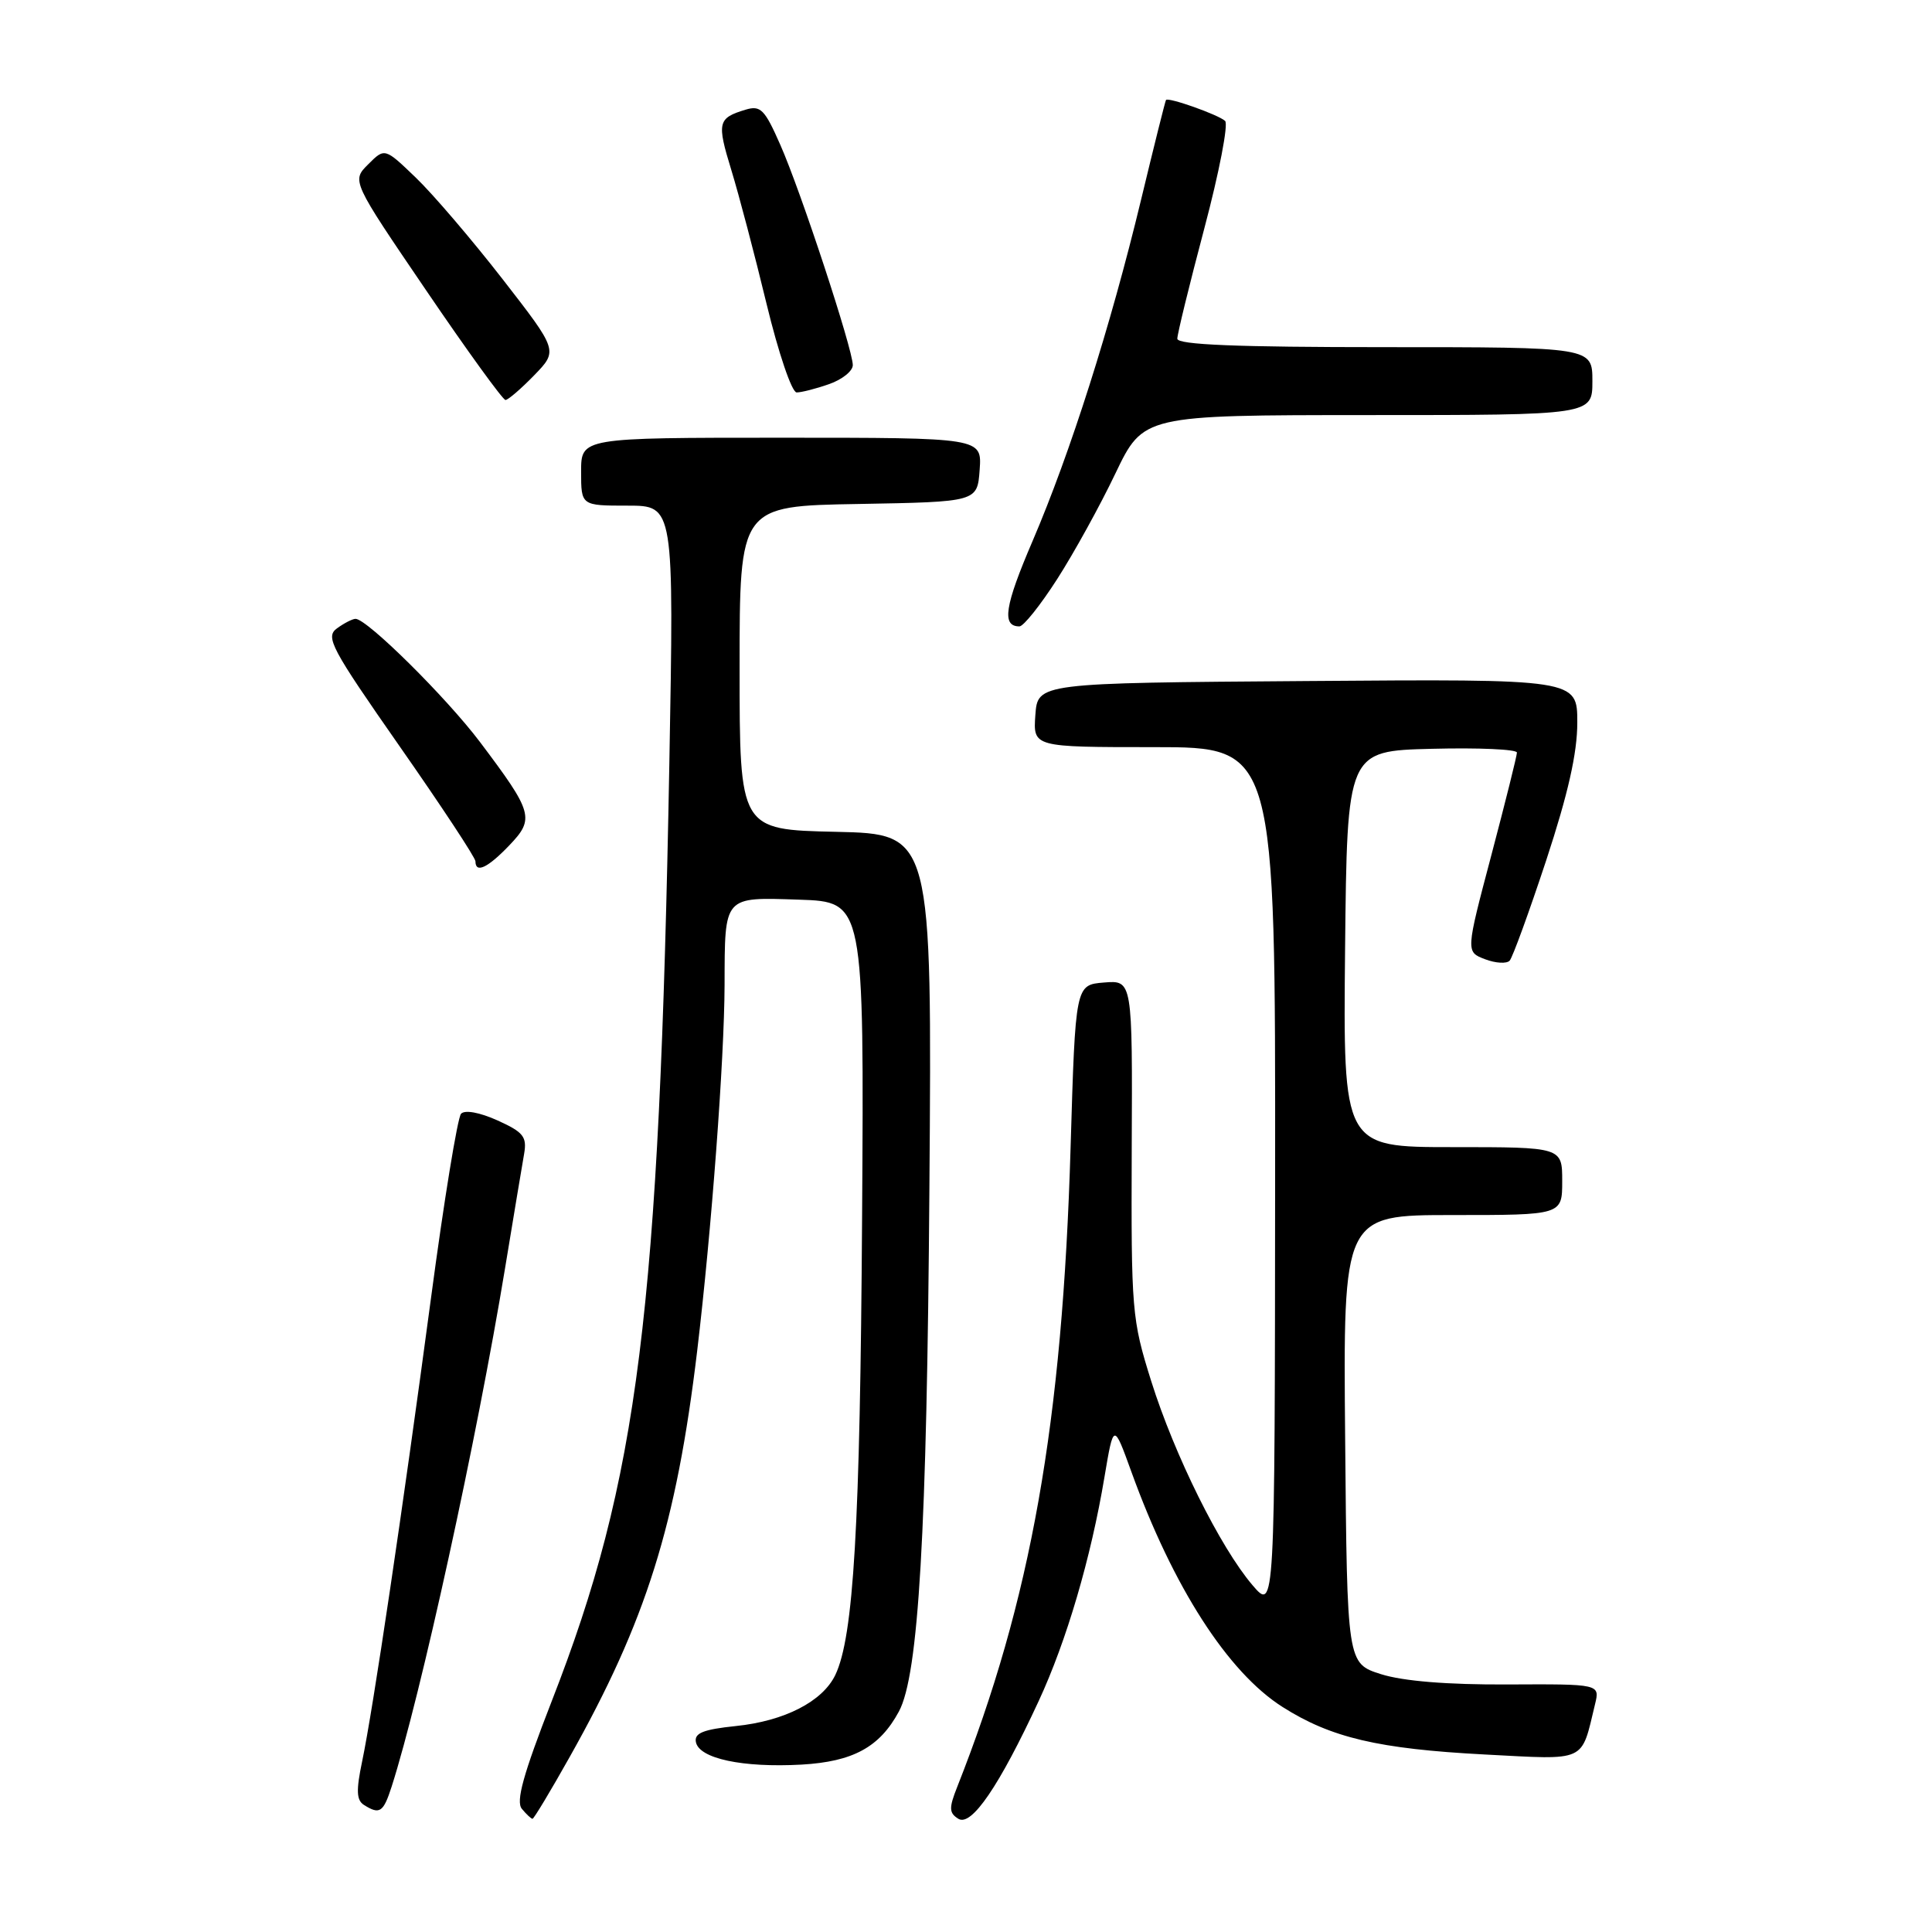 <?xml version="1.0" encoding="UTF-8" standalone="no"?>
<!DOCTYPE svg PUBLIC "-//W3C//DTD SVG 1.1//EN" "http://www.w3.org/Graphics/SVG/1.1/DTD/svg11.dtd" >
<svg xmlns="http://www.w3.org/2000/svg" xmlns:xlink="http://www.w3.org/1999/xlink" version="1.1" viewBox="0 0 256 256">
 <g >
 <path fill="currentColor"
d=" M 137.63 225.40 C 141.33 217.42 144.56 206.42 146.35 195.70 C 147.56 188.52 147.56 188.52 149.91 195.01 C 155.44 210.30 162.69 221.58 169.94 226.18 C 176.36 230.26 182.65 231.74 196.75 232.48 C 210.38 233.19 209.47 233.61 211.35 225.82 C 212.00 223.14 212.00 223.14 199.75 223.20 C 191.77 223.24 185.93 222.76 183.00 221.84 C 178.50 220.41 178.50 220.41 178.24 190.71 C 177.97 161.00 177.97 161.00 192.49 161.00 C 207.00 161.00 207.00 161.00 207.00 156.50 C 207.00 152.00 207.00 152.00 192.48 152.00 C 177.97 152.00 177.97 152.00 178.23 125.75 C 178.50 99.50 178.50 99.50 189.75 99.22 C 195.94 99.06 201.00 99.29 201.00 99.72 C 201.00 100.15 199.47 106.27 197.61 113.32 C 194.22 126.13 194.22 126.13 196.77 127.10 C 198.18 127.64 199.65 127.72 200.04 127.29 C 200.43 126.85 202.61 120.87 204.88 114.00 C 207.78 105.18 209.00 99.80 209.00 95.74 C 209.00 89.97 209.00 89.97 173.25 90.24 C 137.50 90.50 137.50 90.50 137.19 94.75 C 136.89 99.00 136.89 99.00 152.94 99.00 C 169.00 99.00 169.00 99.00 168.96 156.25 C 168.92 213.50 168.92 213.50 165.96 210.04 C 161.69 205.04 155.62 192.81 152.54 183.00 C 149.97 174.81 149.88 173.70 149.96 152.19 C 150.06 129.88 150.06 129.88 146.28 130.19 C 142.50 130.50 142.50 130.50 141.86 152.00 C 140.78 188.58 136.62 212.03 126.83 236.79 C 125.72 239.59 125.75 240.23 126.99 241.00 C 128.72 242.07 132.41 236.66 137.63 225.40 Z  M 75.49 232.80 C 85.63 214.77 89.62 202.06 92.38 179.00 C 94.28 163.07 95.98 140.35 96.01 130.50 C 96.04 118.63 95.82 118.88 105.88 119.21 C 114.50 119.50 114.50 119.50 114.23 161.50 C 113.97 202.27 113.11 216.88 110.68 221.95 C 108.99 225.46 103.95 228.05 97.50 228.71 C 93.19 229.16 91.98 229.64 92.21 230.83 C 92.63 233.02 98.40 234.25 106.20 233.82 C 113.03 233.43 116.56 231.51 119.11 226.78 C 121.72 221.95 122.82 203.08 123.15 157.50 C 123.50 110.50 123.50 110.50 110.75 110.22 C 98.00 109.94 98.00 109.94 98.00 88.50 C 98.00 67.05 98.00 67.05 113.75 66.78 C 129.50 66.50 129.50 66.50 129.81 62.25 C 130.11 58.00 130.11 58.00 103.56 58.00 C 77.00 58.00 77.00 58.00 77.00 62.50 C 77.00 67.00 77.00 67.00 83.16 67.00 C 89.31 67.00 89.31 67.00 88.69 101.25 C 87.36 173.90 84.60 195.96 73.10 225.43 C 69.33 235.12 68.33 238.70 69.15 239.68 C 69.75 240.41 70.39 241.00 70.56 241.00 C 70.74 241.00 72.96 237.31 75.49 232.80 Z  M 51.89 236.75 C 55.73 224.77 63.18 190.77 66.93 168.00 C 68.06 161.12 69.20 154.32 69.45 152.88 C 69.84 150.62 69.35 150.01 65.92 148.46 C 63.54 147.39 61.59 147.04 61.09 147.58 C 60.63 148.09 58.83 159.07 57.11 172.00 C 53.36 200.05 49.41 226.63 47.98 233.42 C 47.18 237.24 47.23 238.53 48.22 239.16 C 50.31 240.48 50.79 240.16 51.89 236.75 Z  M 67.48 112.02 C 70.87 108.48 70.64 107.67 63.60 98.32 C 59.13 92.40 48.63 82.00 47.11 82.00 C 46.71 82.00 45.60 82.57 44.65 83.26 C 43.08 84.41 43.85 85.85 52.96 98.90 C 58.48 106.80 63.00 113.65 63.00 114.13 C 63.00 115.77 64.63 115.00 67.48 112.02 Z  M 140.07 76.75 C 142.28 73.31 145.76 67.01 147.79 62.75 C 151.50 55.01 151.50 55.01 181.25 55.00 C 211.00 55.00 211.00 55.00 211.00 50.50 C 211.00 46.00 211.00 46.00 183.50 46.00 C 163.86 46.00 156.00 45.68 156.00 44.88 C 156.00 44.26 157.61 37.69 159.58 30.26 C 161.55 22.84 162.79 16.43 162.33 16.02 C 161.41 15.19 154.78 12.84 154.50 13.25 C 154.40 13.39 152.91 19.35 151.19 26.50 C 147.15 43.27 141.83 60.00 136.83 71.67 C 133.12 80.31 132.70 83.00 135.08 83.00 C 135.62 83.00 137.86 80.19 140.07 76.75 Z  M 70.78 49.73 C 73.95 46.46 73.95 46.46 66.59 36.98 C 62.54 31.77 57.37 25.72 55.10 23.54 C 50.98 19.58 50.98 19.58 48.79 21.77 C 46.59 23.96 46.59 23.96 56.47 38.48 C 61.90 46.47 66.63 53.00 66.98 53.00 C 67.32 53.00 69.03 51.53 70.78 49.73 Z  M 109.85 50.90 C 111.58 50.30 113.00 49.17 113.00 48.38 C 113.00 46.28 106.11 25.32 103.39 19.18 C 101.32 14.47 100.78 13.93 98.77 14.54 C 95.11 15.65 94.97 16.23 96.90 22.52 C 97.91 25.81 100.01 33.79 101.57 40.25 C 103.14 46.75 104.92 52.00 105.56 52.00 C 106.19 52.00 108.12 51.51 109.85 50.90 Z "/>
</g>
</svg>